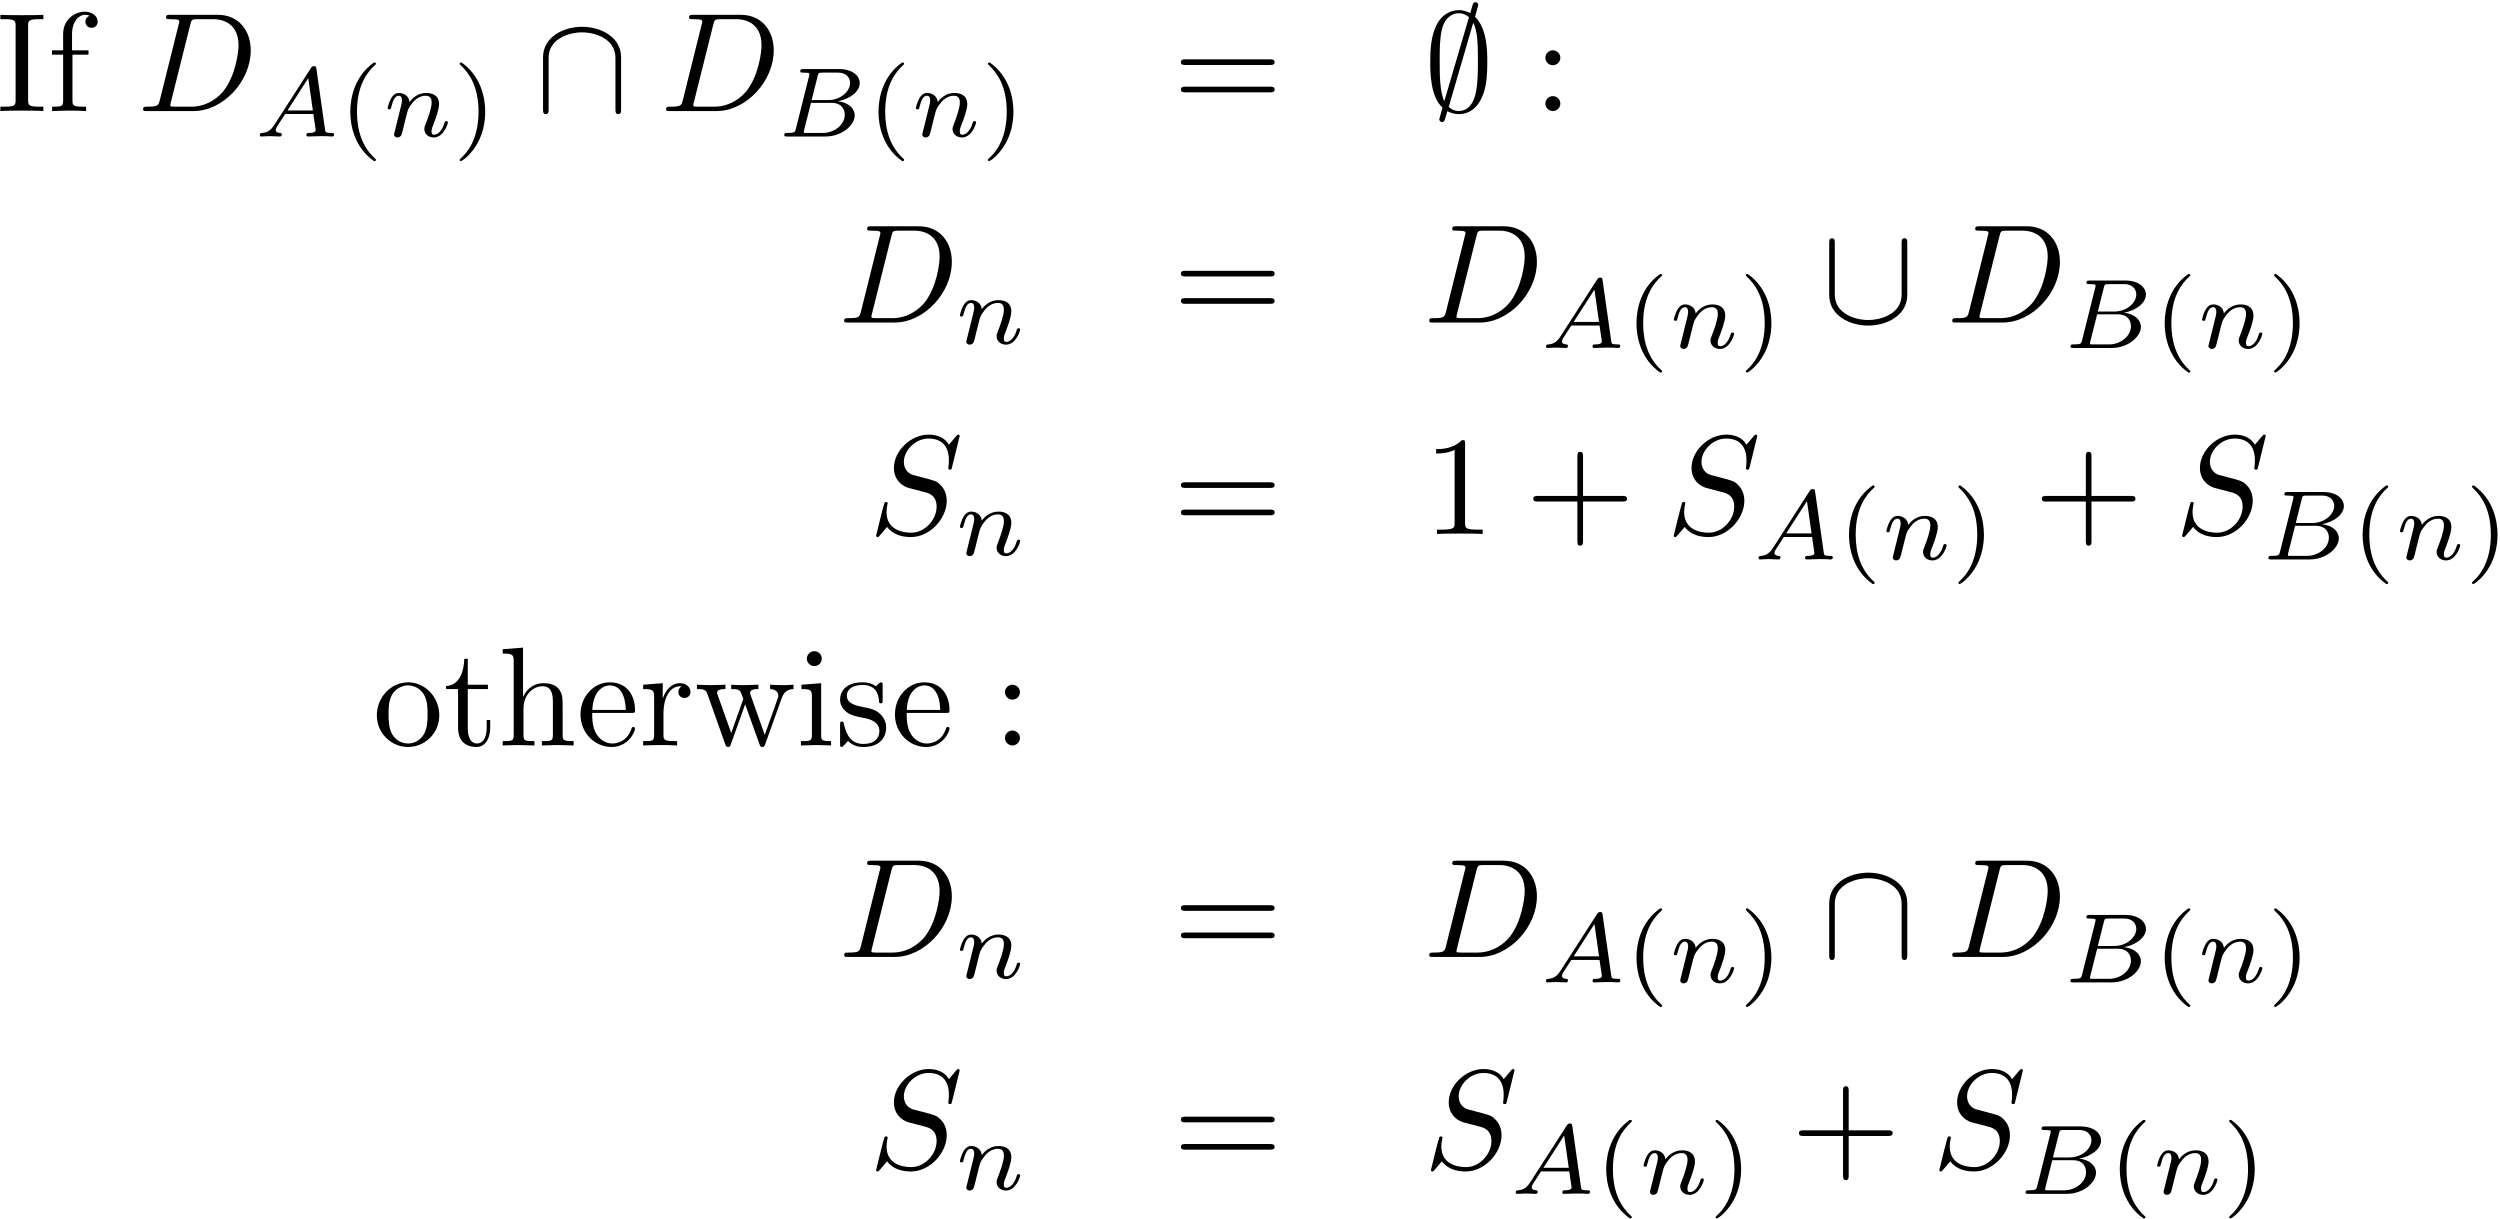 <?xml version="1.0" encoding="UTF-8"?>
<svg xmlns="http://www.w3.org/2000/svg" xmlns:xlink="http://www.w3.org/1999/xlink" width="636pt" height="310pt" viewBox="0 0 636 310" version="1.1"><!--latexit:AAAFnXjadVRdTFxFFD537kAp7cLy2x/acoXtSotWKGIR+8MCha7Agu4CCyzdzt6d
3b1w/3rvrO26IZ0XefHFmEaNMdquTyRGTeNfSGN80hcT08KTvhmfjE++NJqmcfZH
RUPn5t575sx3zpk53zmTsHXNZT092xKScVXNVSfiY5Yd9VmJFaoyN+p7hTquZpkL
PuKoGU3M7lXviTiWxbj0iVfZW9vpO+5/suvEye6nnu57dvCFkdEXp16anYvFk5lV
3TBnfWZW17f27ffUHexYDIVPVfzOC3GV5tw5n6oT192o9zY0NjW3tB7g+/h+3sIP
8EP8MD/Cj/JjG4cOtx05eqxdeYIjLnPMq3g138Nr+F5ey9tnmcZ0uuhaWUelEXqd
RW2HEiOh07i3PkHU1bRjZc3kiKVbzqxa/EaShNGIYSVpNEFcqmsmXTZI2tRSmkqY
OOrM1inPMz29p2OhcIAxR0tkGXWjoXBYyGaa1/Fm7ol7H8USNK2ZeXrVJI5DcifX
amNGwrqeD6aUNWU0ng90mSfWlJhK7OJsuDTzK+fEG6OGzXIuZcpgLFY7GjcV/zn/
TpPsDhOBCBcRJctepVsJ/40ry/+gytEtlqHONc2la8qg4vcruwcgjwvweO/UTO48
a5HS/jPP336Oe28P8HreNBcKj1km2z57znP+wlBgWMzD2qtU/ELEoCJ9qTGdpN3O
oS4oDd7AG73euSnLJKp1/+LY+KVouRaou1gWTGFXuBSsOBYepku1I7ATk4XJoKBn
VFOLhBEnJ5ShmcJ0MO5t3MFaskzZrsoyyZESna1x7/1Y0lKzBjVZKfZSb4/NlvPE
YZqqU0Ft1qW2qCaSpktCLG7NXc6X6mlNOS40SSVlOeI1mVLS7rTIE8N1c0ZCIA3C
Mu7/14rK3daWsiw1sJzXTFts21TLgVJZXWGWwnI2VZKaIxKi54RAVEcTe1XUDHGI
ykTT1m7NRz0Li0ui1eYzGqMiX6UuCAvvdLgXvDI/KNK2fLlwOThfWdu6EvWQxNJs
KPzy+PBYjyIe8EoC56GpdLFnmWZQ3tYZ+Hx7826+Y0LYayuFlSJHo6KrvKgTKqNz
aLgsCIhlf2hPCmqaQuGpLCOiN/8lrhGk9VuiVUPhCZqjyUDlkoEaaIBWaIcuOA39
MAhnIQ4UdLgGN2Ad3oA34Sa8Be/Au/AevA+3oAAfwcfwKdyBz+AL+Ao24S58Dd/A
t3APfoTf4Hd4AA+lKqlJapbapC6pV+qT+qUzaABdQAE0gi6icRREM2gBXUFpZKMc
yqM1dAOto9fRTfQBKqANdAd9iTbRd+h79AP6Bf0hgyzuTLla/kn+Wf5VfiD/KT+U
H2EZV+M63ILbcAf2YT/uxn24H5/HI3gMT+FpHMUEp/AK5vi1coaQVMmZC/8Z+O2/
AF0tvrQ=
-->
<defs>
<g>
<symbol overflow="visible" id="glyph0-0">
<path style="stroke:none;" d=""/>
</symbol>
<symbol overflow="visible" id="glyph0-1">
<path style="stroke:none;" d="M 8.062 -21.688 C 8.062 -22.984 8.172 -23.375 11.016 -23.375 L 11.938 -23.375 L 11.938 -24.484 C 10.688 -24.391 7.859 -24.391 6.484 -24.391 C 5.094 -24.391 2.266 -24.391 1 -24.484 L 1 -23.375 L 1.938 -23.375 C 4.766 -23.375 4.875 -22.984 4.875 -21.688 L 4.875 -2.797 C 4.875 -1.5 4.766 -1.109 1.938 -1.109 L 1 -1.109 L 1 0 C 2.266 -0.109 5.094 -0.109 6.453 -0.109 C 7.859 -0.109 10.688 -0.109 11.938 0 L 11.938 -1.109 L 11.016 -1.109 C 8.172 -1.109 8.062 -1.5 8.062 -2.797 Z "/>
</symbol>
<symbol overflow="visible" id="glyph0-2">
<path style="stroke:none;" d="M 6.391 -14.344 L 10.469 -14.344 L 10.469 -15.453 L 6.281 -15.453 L 6.281 -19.609 C 6.281 -22.766 8 -24.484 9.578 -24.484 C 9.688 -24.484 10.219 -24.484 10.75 -24.234 C 10.328 -24.094 9.688 -23.625 9.688 -22.734 C 9.688 -21.906 10.25 -21.188 11.219 -21.188 C 12.266 -21.188 12.797 -21.906 12.797 -22.766 C 12.797 -24.094 11.469 -25.281 9.578 -25.281 C 7.062 -25.281 4.016 -23.375 4.016 -19.578 L 4.016 -15.453 L 1.188 -15.453 L 1.188 -14.344 L 4.016 -14.344 L 4.016 -2.719 C 4.016 -1.109 3.625 -1.109 1.219 -1.109 L 1.219 0 C 2.625 -0.031 4.297 -0.109 5.312 -0.109 C 6.734 -0.109 8.422 -0.109 9.859 0 L 9.859 -1.109 L 9.109 -1.109 C 6.453 -1.109 6.391 -1.5 6.391 -2.797 Z "/>
</symbol>
<symbol overflow="visible" id="glyph0-3">
<path style="stroke:none;" d="M 24.641 -11.719 C 25.172 -11.719 25.859 -11.719 25.859 -12.438 C 25.859 -13.156 25.172 -13.156 24.672 -13.156 L 3.188 -13.156 C 2.688 -13.156 2.016 -13.156 2.016 -12.438 C 2.016 -11.719 2.688 -11.719 3.234 -11.719 Z M 24.672 -4.766 C 25.172 -4.766 25.859 -4.766 25.859 -5.484 C 25.859 -6.203 25.172 -6.203 24.641 -6.203 L 3.234 -6.203 C 2.688 -6.203 2.016 -6.203 2.016 -5.484 C 2.016 -4.766 2.688 -4.766 3.188 -4.766 Z "/>
</symbol>
<symbol overflow="visible" id="glyph0-4">
<path style="stroke:none;" d="M 6.891 -13.562 C 6.891 -14.594 6.031 -15.453 4.984 -15.453 C 3.938 -15.453 3.078 -14.594 3.078 -13.562 C 3.078 -12.516 3.938 -11.656 4.984 -11.656 C 6.031 -11.656 6.891 -12.516 6.891 -13.562 Z M 6.891 -1.906 C 6.891 -2.938 6.031 -3.797 4.984 -3.797 C 3.938 -3.797 3.078 -2.938 3.078 -1.906 C 3.078 -0.859 3.938 0 4.984 0 C 6.031 0 6.891 -0.859 6.891 -1.906 Z "/>
</symbol>
<symbol overflow="visible" id="glyph0-5">
<path style="stroke:none;" d="M 10.547 -22.953 C 10.547 -23.812 10.547 -23.875 9.719 -23.875 C 7.5 -21.594 4.344 -21.594 3.188 -21.594 L 3.188 -20.469 C 3.906 -20.469 6.031 -20.469 7.891 -21.406 L 7.891 -2.828 C 7.891 -1.547 7.781 -1.109 4.547 -1.109 L 3.406 -1.109 L 3.406 0 C 4.656 -0.109 7.781 -0.109 9.219 -0.109 C 10.656 -0.109 13.766 -0.109 15.031 0 L 15.031 -1.109 L 13.875 -1.109 C 10.656 -1.109 10.547 -1.5 10.547 -2.828 Z "/>
</symbol>
<symbol overflow="visible" id="glyph0-6">
<path style="stroke:none;" d="M 14.672 -8.25 L 24.672 -8.25 C 25.172 -8.25 25.859 -8.25 25.859 -8.969 C 25.859 -9.688 25.172 -9.688 24.672 -9.688 L 14.672 -9.688 L 14.672 -19.719 C 14.672 -20.219 14.672 -20.906 13.953 -20.906 C 13.234 -20.906 13.234 -20.219 13.234 -19.719 L 13.234 -9.688 L 3.188 -9.688 C 2.688 -9.688 2.016 -9.688 2.016 -8.969 C 2.016 -8.25 2.688 -8.25 3.188 -8.25 L 13.234 -8.25 L 13.234 1.797 C 13.234 2.297 13.234 2.969 13.953 2.969 C 14.672 2.969 14.672 2.297 14.672 1.797 Z "/>
</symbol>
<symbol overflow="visible" id="glyph0-7">
<path style="stroke:none;" d="M 16.891 -7.672 C 16.891 -12.266 13.297 -16.062 8.969 -16.062 C 4.484 -16.062 1 -12.156 1 -7.672 C 1 -3.047 4.734 0.391 8.922 0.391 C 13.266 0.391 16.891 -3.125 16.891 -7.672 Z M 8.969 -0.5 C 7.422 -0.5 5.844 -1.25 4.875 -2.906 C 3.984 -4.484 3.984 -6.672 3.984 -7.953 C 3.984 -9.359 3.984 -11.297 4.844 -12.875 C 5.812 -14.516 7.5 -15.281 8.922 -15.281 C 10.5 -15.281 12.047 -14.484 12.984 -12.938 C 13.906 -11.406 13.906 -9.328 13.906 -7.953 C 13.906 -6.672 13.906 -4.734 13.125 -3.156 C 12.328 -1.547 10.75 -0.5 8.969 -0.5 Z "/>
</symbol>
<symbol overflow="visible" id="glyph0-8">
<path style="stroke:none;" d="M 6.203 -14.344 L 11.328 -14.344 L 11.328 -15.453 L 6.203 -15.453 L 6.203 -22.047 L 5.312 -22.047 C 5.266 -19.109 4.203 -15.281 0.688 -15.125 L 0.688 -14.344 L 3.734 -14.344 L 3.734 -4.453 C 3.734 -0.031 7.062 0.391 8.359 0.391 C 10.906 0.391 11.906 -2.156 11.906 -4.453 L 11.906 -6.484 L 11.016 -6.484 L 11.016 -4.516 C 11.016 -1.859 9.938 -0.5 8.609 -0.5 C 6.203 -0.5 6.203 -3.766 6.203 -4.375 Z "/>
</symbol>
<symbol overflow="visible" id="glyph0-9">
<path style="stroke:none;" d="M 16.391 -9.031 C 16.391 -12.125 16.391 -13.234 15.281 -14.516 C 14.781 -15.125 13.594 -15.844 11.516 -15.844 C 8.5 -15.844 6.922 -13.703 6.344 -12.406 L 6.312 -12.406 L 6.312 -24.891 L 1.141 -24.484 L 1.141 -23.375 C 3.656 -23.375 3.938 -23.125 3.938 -21.375 L 3.938 -2.719 C 3.938 -1.109 3.547 -1.109 1.141 -1.109 L 1.141 0 C 2.406 -0.031 4.234 -0.109 5.203 -0.109 C 6.125 -0.109 8 -0.031 9.219 0 L 9.219 -1.109 C 6.812 -1.109 6.422 -1.109 6.422 -2.719 L 6.422 -9.328 C 6.422 -13.047 8.969 -15.062 11.266 -15.062 C 13.516 -15.062 13.906 -13.125 13.906 -11.078 L 13.906 -2.719 C 13.906 -1.109 13.516 -1.109 11.109 -1.109 L 11.109 0 C 12.375 -0.031 14.203 -0.109 15.172 -0.109 C 16.094 -0.109 17.969 -0.031 19.188 0 L 19.188 -1.109 C 17.312 -1.109 16.422 -1.109 16.391 -2.188 Z "/>
</symbol>
<symbol overflow="visible" id="glyph0-10">
<path style="stroke:none;" d="M 13.984 -8.281 C 14.781 -8.281 14.875 -8.281 14.875 -9.031 C 14.875 -12.594 12.938 -16.062 8.469 -16.062 C 4.297 -16.062 1 -12.375 1 -7.891 C 1 -3.078 4.766 0.391 8.891 0.391 C 13.266 0.391 14.875 -3.578 14.875 -4.266 C 14.875 -4.625 14.594 -4.703 14.422 -4.703 C 14.094 -4.703 14.016 -4.484 13.953 -4.203 C 12.688 -0.5 9.469 -0.5 9.109 -0.5 C 7.312 -0.5 5.875 -1.578 5.062 -2.906 C 3.984 -4.625 3.984 -7 3.984 -8.281 Z M 4.016 -9.031 C 4.234 -14.375 7.25 -15.281 8.469 -15.281 C 12.156 -15.281 12.516 -10.438 12.516 -9.031 Z "/>
</symbol>
<symbol overflow="visible" id="glyph0-11">
<path style="stroke:none;" d="M 6.172 -2.797 L 6.172 -8.312 C 6.172 -11.875 7.672 -15.062 10.406 -15.062 C 10.656 -15.062 10.719 -15.062 10.797 -15.031 C 10.688 -14.984 9.969 -14.562 9.969 -13.625 C 9.969 -12.625 10.719 -12.078 11.516 -12.078 C 12.156 -12.078 13.047 -12.516 13.047 -13.656 C 13.047 -14.812 11.938 -15.844 10.406 -15.844 C 7.781 -15.844 6.484 -13.453 5.984 -11.906 L 5.984 -15.844 L 1 -15.453 L 1 -14.344 C 3.516 -14.344 3.797 -14.094 3.797 -12.328 L 3.797 -2.719 C 3.797 -1.109 3.406 -1.109 1 -1.109 L 1 0 C 2.406 -0.031 4.094 -0.109 5.094 -0.109 C 6.531 -0.109 8.219 -0.109 9.641 0 L 9.641 -1.109 L 8.891 -1.109 C 6.234 -1.109 6.172 -1.5 6.172 -2.797 Z "/>
</symbol>
<symbol overflow="visible" id="glyph0-12">
<path style="stroke:none;" d="M 22.203 -12.047 C 22.844 -13.844 23.953 -14.312 25.203 -14.344 L 25.203 -15.453 C 24.422 -15.391 23.375 -15.344 22.594 -15.344 C 21.547 -15.344 19.938 -15.422 19.25 -15.453 L 19.25 -14.344 C 20.547 -14.312 21.344 -13.656 21.344 -12.625 C 21.344 -12.406 21.344 -12.328 21.156 -11.875 L 17.891 -2.688 L 14.344 -12.688 C 14.203 -13.125 14.172 -13.203 14.172 -13.375 C 14.172 -14.344 15.562 -14.344 16.281 -14.344 L 16.281 -15.453 C 15.234 -15.422 13.406 -15.344 12.547 -15.344 C 11.469 -15.344 10.438 -15.391 9.359 -15.453 L 9.359 -14.344 C 10.688 -14.344 11.266 -14.266 11.625 -13.812 C 11.797 -13.594 12.188 -12.516 12.438 -11.828 L 9.359 -3.156 L 5.953 -12.734 C 5.766 -13.156 5.766 -13.234 5.766 -13.375 C 5.766 -14.344 7.172 -14.344 7.891 -14.344 L 7.891 -15.453 C 6.812 -15.422 4.812 -15.344 3.984 -15.344 C 3.844 -15.344 1.938 -15.391 0.641 -15.453 L 0.641 -14.344 C 2.438 -14.344 2.875 -14.234 3.297 -13.094 L 7.812 -0.391 C 8 0.109 8.109 0.391 8.578 0.391 C 9.031 0.391 9.109 0.172 9.281 -0.328 L 12.906 -10.469 L 16.562 -0.281 C 16.703 0.109 16.812 0.391 17.281 0.391 C 17.75 0.391 17.859 0.078 18 -0.281 Z "/>
</symbol>
<symbol overflow="visible" id="glyph0-13">
<path style="stroke:none;" d="M 6.344 -15.844 L 1.328 -15.453 L 1.328 -14.344 C 3.656 -14.344 3.984 -14.125 3.984 -12.375 L 3.984 -2.719 C 3.984 -1.109 3.578 -1.109 1.188 -1.109 L 1.188 0 C 2.328 -0.031 4.266 -0.109 5.125 -0.109 C 6.391 -0.109 7.641 -0.031 8.859 0 L 8.859 -1.109 C 6.484 -1.109 6.344 -1.297 6.344 -2.688 Z M 6.484 -22.094 C 6.484 -23.234 5.594 -23.984 4.594 -23.984 C 3.484 -23.984 2.688 -23.016 2.688 -22.094 C 2.688 -21.125 3.484 -20.188 4.594 -20.188 C 5.594 -20.188 6.484 -20.938 6.484 -22.094 Z "/>
</symbol>
<symbol overflow="visible" id="glyph0-14">
<path style="stroke:none;" d="M 7.453 -6.953 C 8.25 -6.812 11.188 -6.234 11.188 -3.656 C 11.188 -1.828 9.938 -0.391 7.141 -0.391 C 4.125 -0.391 2.828 -2.438 2.156 -5.484 C 2.047 -5.953 2.016 -6.094 1.656 -6.094 C 1.188 -6.094 1.188 -5.844 1.188 -5.203 L 1.188 -0.469 C 1.188 0.141 1.188 0.391 1.578 0.391 C 1.75 0.391 1.797 0.359 2.469 -0.328 C 2.547 -0.391 2.547 -0.469 3.188 -1.141 C 4.766 0.359 6.391 0.391 7.141 0.391 C 11.266 0.391 12.906 -2.016 12.906 -4.594 C 12.906 -6.484 11.828 -7.562 11.406 -8 C 10.219 -9.141 8.828 -9.438 7.312 -9.719 C 5.312 -10.109 2.906 -10.578 2.906 -12.656 C 2.906 -13.906 3.844 -15.391 6.922 -15.391 C 10.859 -15.391 11.047 -12.156 11.109 -11.047 C 11.156 -10.719 11.469 -10.719 11.547 -10.719 C 12.016 -10.719 12.016 -10.906 12.016 -11.578 L 12.016 -15.203 C 12.016 -15.812 12.016 -16.062 11.625 -16.062 C 11.438 -16.062 11.375 -16.062 10.906 -15.641 C 10.797 -15.484 10.438 -15.172 10.297 -15.062 C 8.922 -16.062 7.453 -16.062 6.922 -16.062 C 2.547 -16.062 1.188 -13.656 1.188 -11.656 C 1.188 -10.406 1.75 -9.391 2.719 -8.609 C 3.875 -7.672 4.875 -7.453 7.453 -6.953 Z "/>
</symbol>
<symbol overflow="visible" id="glyph1-0">
<path style="stroke:none;" d=""/>
</symbol>
<symbol overflow="visible" id="glyph1-1">
<path style="stroke:none;" d="M 5.703 -2.797 C 5.344 -1.406 5.266 -1.109 2.438 -1.109 C 1.828 -1.109 1.438 -1.109 1.438 -0.438 C 1.438 0 1.75 0 2.438 0 L 14.312 0 C 21.766 0 28.828 -7.562 28.828 -15.422 C 28.828 -20.469 25.781 -24.484 20.406 -24.484 L 8.359 -24.484 C 7.672 -24.484 7.281 -24.484 7.281 -23.812 C 7.281 -23.375 7.609 -23.375 8.312 -23.375 C 8.781 -23.375 9.438 -23.344 9.859 -23.312 C 10.438 -23.234 10.656 -23.125 10.656 -22.734 C 10.656 -22.594 10.609 -22.484 10.5 -22.047 Z M 13.453 -22.016 C 13.766 -23.266 13.844 -23.375 15.391 -23.375 L 19.219 -23.375 C 22.734 -23.375 25.719 -21.484 25.719 -16.75 C 25.719 -14.984 25 -9.109 21.953 -5.156 C 20.906 -3.844 18.078 -1.109 13.656 -1.109 L 9.609 -1.109 C 9.109 -1.109 9.031 -1.109 8.828 -1.141 C 8.469 -1.188 8.359 -1.219 8.359 -1.5 C 8.359 -1.609 8.359 -1.688 8.531 -2.328 Z "/>
</symbol>
<symbol overflow="visible" id="glyph1-2">
<path style="stroke:none;" d="M 23.125 -24.922 C 23.125 -25.031 23.062 -25.281 22.734 -25.281 C 22.562 -25.281 22.516 -25.25 22.094 -24.75 L 20.375 -22.703 C 19.438 -24.391 17.578 -25.281 15.234 -25.281 C 10.688 -25.281 6.391 -21.156 6.391 -16.812 C 6.391 -13.906 8.281 -12.266 10.109 -11.719 L 13.953 -10.719 C 15.281 -10.406 17.25 -9.859 17.25 -6.922 C 17.25 -3.688 14.312 -0.328 10.797 -0.328 C 8.5 -0.328 4.516 -1.109 4.516 -5.562 C 4.516 -6.422 4.703 -7.281 4.734 -7.5 C 4.766 -7.641 4.812 -7.672 4.812 -7.75 C 4.812 -8.109 4.547 -8.141 4.375 -8.141 C 4.203 -8.141 4.125 -8.109 4.016 -8 C 3.875 -7.859 1.859 0.328 1.859 0.438 C 1.859 0.641 2.047 0.781 2.266 0.781 C 2.438 0.781 2.469 0.75 2.906 0.25 L 4.656 -1.797 C 6.203 0.281 8.641 0.781 10.719 0.781 C 15.594 0.781 19.828 -3.984 19.828 -8.422 C 19.828 -10.906 18.609 -12.125 18.078 -12.625 C 17.25 -13.453 16.703 -13.594 13.516 -14.422 C 12.734 -14.625 11.438 -14.984 11.109 -15.062 C 10.141 -15.391 8.922 -16.422 8.922 -18.328 C 8.922 -21.234 11.797 -24.281 15.203 -24.281 C 18.188 -24.281 20.375 -22.734 20.375 -18.719 C 20.375 -17.578 20.219 -16.922 20.219 -16.703 C 20.219 -16.672 20.219 -16.359 20.656 -16.359 C 21.016 -16.359 21.047 -16.453 21.188 -17.062 Z "/>
</symbol>
<symbol overflow="visible" id="glyph2-0">
<path style="stroke:none;" d=""/>
</symbol>
<symbol overflow="visible" id="glyph2-1">
<path style="stroke:none;" d="M 5.172 -3.016 C 4.297 -1.656 3.484 -1 2.016 -0.906 C 1.75 -0.875 1.438 -0.875 1.438 -0.375 C 1.438 -0.094 1.656 0 1.781 0 C 2.438 0 3.266 -0.094 3.938 -0.094 C 4.75 -0.094 5.781 0 6.531 0 C 6.656 0 7.031 0 7.031 -0.547 C 7.031 -0.875 6.703 -0.906 6.609 -0.906 C 6.406 -0.922 5.5 -0.984 5.5 -1.656 C 5.5 -1.953 5.75 -2.391 5.875 -2.609 C 6 -2.812 7.188 -4.594 7.891 -5.719 L 15.062 -5.719 L 15.672 -1.562 C 15.562 -1.312 15.422 -0.906 13.938 -0.906 C 13.641 -0.906 13.281 -0.906 13.281 -0.344 C 13.281 -0.25 13.359 0 13.688 0 C 14.406 0 16.203 -0.094 16.922 -0.094 C 17.375 -0.094 17.953 -0.078 18.406 -0.078 C 18.859 -0.047 19.391 0 19.844 0 C 20.156 0 20.344 -0.203 20.344 -0.531 C 20.344 -0.906 20.031 -0.906 19.641 -0.906 C 18.172 -0.906 18.125 -1.109 18.047 -1.703 L 15.844 -17.203 C 15.766 -17.734 15.719 -17.906 15.234 -17.906 C 14.766 -17.906 14.609 -17.672 14.391 -17.328 Z M 8.484 -6.625 L 13.766 -14.844 L 14.938 -6.625 Z "/>
</symbol>
<symbol overflow="visible" id="glyph2-2">
<path style="stroke:none;" d="M 3.062 -1.578 C 2.969 -1.25 2.812 -0.625 2.812 -0.547 C 2.812 0 3.266 0.25 3.672 0.25 C 4.125 0.25 4.516 -0.078 4.641 -0.297 C 4.766 -0.531 4.969 -1.328 5.094 -1.859 C 5.219 -2.328 5.5 -3.484 5.656 -4.125 C 5.797 -4.672 5.953 -5.219 6.078 -5.797 C 6.359 -6.828 6.406 -7.031 7.125 -8.062 C 7.828 -9.062 9.016 -10.375 10.891 -10.375 C 12.359 -10.375 12.375 -9.094 12.375 -8.609 C 12.375 -7.109 11.297 -4.312 10.891 -3.266 C 10.625 -2.562 10.516 -2.328 10.516 -1.906 C 10.516 -0.578 11.625 0.25 12.906 0.25 C 15.422 0.25 16.516 -3.219 16.516 -3.594 C 16.516 -3.922 16.203 -3.922 16.125 -3.922 C 15.766 -3.922 15.75 -3.766 15.641 -3.484 C 15.062 -1.484 13.984 -0.453 12.984 -0.453 C 12.453 -0.453 12.359 -0.797 12.359 -1.328 C 12.359 -1.906 12.484 -2.234 12.938 -3.359 C 13.234 -4.141 14.266 -6.797 14.266 -8.203 C 14.266 -10.641 12.328 -11.078 11 -11.078 C 8.906 -11.078 7.5 -9.797 6.75 -8.781 C 6.578 -10.516 5.094 -11.078 4.062 -11.078 C 2.984 -11.078 2.406 -10.297 2.078 -9.719 C 1.531 -8.781 1.188 -7.359 1.188 -7.234 C 1.188 -6.906 1.531 -6.906 1.609 -6.906 C 1.953 -6.906 1.984 -6.984 2.156 -7.656 C 2.531 -9.141 3.016 -10.375 4 -10.375 C 4.641 -10.375 4.828 -9.812 4.828 -9.141 C 4.828 -8.656 4.594 -7.734 4.422 -7.062 C 4.25 -6.375 4 -5.344 3.859 -4.797 Z "/>
</symbol>
<symbol overflow="visible" id="glyph2-3">
<path style="stroke:none;" d="M 4.766 -1.953 C 4.547 -1.109 4.5 -0.906 2.562 -0.906 C 2.141 -0.906 1.812 -0.906 1.812 -0.375 C 1.812 0 2.109 0 2.562 0 L 12.281 0 C 16.5 0 19.734 -2.891 19.734 -5.375 C 19.734 -7.156 18.109 -8.688 15.438 -8.969 C 18.484 -9.516 21.016 -11.422 21.016 -13.578 C 21.016 -15.5 19.078 -17.156 15.812 -17.156 L 6.672 -17.156 C 6.203 -17.156 5.875 -17.156 5.875 -16.594 C 5.875 -16.25 6.172 -16.25 6.672 -16.25 C 6.703 -16.25 7.188 -16.25 7.641 -16.203 C 8.156 -16.141 8.203 -16.094 8.203 -15.844 C 8.203 -15.797 8.203 -15.672 8.109 -15.297 Z M 8.781 -9.266 L 10.312 -15.391 C 10.516 -16.172 10.547 -16.25 11.594 -16.25 L 15.422 -16.25 C 17.984 -16.25 18.562 -14.562 18.562 -13.609 C 18.562 -11.578 16.266 -9.266 12.906 -9.266 Z M 7.578 -0.906 C 6.797 -0.906 6.781 -0.922 6.781 -1.156 C 6.781 -1.188 6.781 -1.312 6.875 -1.688 L 8.609 -8.562 L 13.938 -8.562 C 16.297 -8.562 17.203 -7 17.203 -5.547 C 17.203 -3.062 14.656 -0.906 11.625 -0.906 Z "/>
</symbol>
<symbol overflow="visible" id="glyph3-0">
<path style="stroke:none;" d=""/>
</symbol>
<symbol overflow="visible" id="glyph3-1">
<path style="stroke:none;" d="M 8.906 -18.828 C 4.141 -15.469 2.891 -10.141 2.891 -6.297 C 2.891 -2.766 3.938 2.734 8.906 6.25 C 9.109 6.25 9.422 6.25 9.422 5.953 C 9.422 5.797 9.344 5.75 9.172 5.578 C 5.828 2.562 4.594 -1.703 4.594 -6.281 C 4.594 -13.062 7.188 -16.375 9.234 -18.234 C 9.344 -18.328 9.422 -18.406 9.422 -18.531 C 9.422 -18.828 9.109 -18.828 8.906 -18.828 Z "/>
</symbol>
<symbol overflow="visible" id="glyph3-2">
<path style="stroke:none;" d="M 2.266 -18.828 C 2.078 -18.828 1.781 -18.828 1.781 -18.531 C 1.781 -18.406 1.859 -18.328 2.016 -18.156 C 4.172 -16.172 6.578 -12.781 6.578 -6.297 C 6.578 -1.047 4.953 2.906 2.234 5.375 C 1.812 5.797 1.781 5.828 1.781 5.953 C 1.781 6.078 1.859 6.25 2.109 6.25 C 2.406 6.25 4.797 4.594 6.453 1.453 C 7.562 -0.625 8.281 -3.344 8.281 -6.281 C 8.281 -9.812 7.234 -15.312 2.266 -18.828 Z "/>
</symbol>
<symbol overflow="visible" id="glyph4-0">
<path style="stroke:none;" d=""/>
</symbol>
<symbol overflow="visible" id="glyph4-1">
<path style="stroke:none;" d="M 21.875 -13.656 C 21.875 -18.891 16.641 -21.438 11.938 -21.438 C 7.25 -21.438 2.016 -18.859 2.016 -13.656 L 2.016 -0.391 C 2.016 0.109 2.016 0.781 2.719 0.781 C 3.438 0.781 3.438 0.109 3.438 -0.391 L 3.438 -13.562 C 3.438 -18.328 8.5 -20.016 11.938 -20.016 C 15.344 -20.016 20.438 -18.359 20.438 -13.562 L 20.438 -0.391 C 20.438 0.109 20.438 0.781 21.156 0.781 C 21.875 0.781 21.875 0.109 21.875 -0.391 Z "/>
</symbol>
<symbol overflow="visible" id="glyph4-2">
<path style="stroke:none;" d="M 13.734 -26.328 C 13.734 -26.359 13.906 -26.938 13.906 -26.969 C 13.906 -27.359 13.594 -27.688 13.203 -27.688 C 12.656 -27.688 12.547 -27.328 12.328 -26.531 C 12.297 -26.422 11.938 -25.141 11.875 -24.922 C 11.438 -25.141 10.297 -25.672 8.969 -25.672 C 6.922 -25.672 4.594 -24.594 3.266 -21.844 C 1.859 -18.938 1.688 -15.703 1.688 -12.375 C 1.688 -10.188 1.688 -3.578 4.812 -0.891 C 4.125 1.547 3.984 2.016 3.984 2.078 C 3.984 2.469 4.297 2.797 4.703 2.797 C 5.234 2.797 5.344 2.438 5.562 1.656 C 5.594 1.547 5.953 0.25 6.031 0.031 C 6.891 0.5 7.953 0.781 8.922 0.781 C 12.938 0.781 14.516 -2.578 15.172 -4.297 C 16.094 -6.812 16.203 -9.797 16.203 -12.375 C 16.203 -15.312 16.172 -20.938 13.094 -23.984 Z M 5.266 -2.516 C 4.094 -4.984 4.094 -9.391 4.094 -12.797 C 4.094 -15.703 4.094 -18.188 4.594 -20.469 C 5.266 -23.812 7.344 -24.891 8.969 -24.891 C 9.688 -24.891 10.609 -24.672 11.547 -23.875 Z M 12.625 -22.453 C 13.812 -20.375 13.812 -16.203 13.812 -12.797 C 13.812 -10.188 13.812 -7.531 13.375 -5.125 C 12.734 -1.359 10.828 0 8.922 0 C 8.109 0 7.25 -0.281 6.391 -1.047 Z "/>
</symbol>
<symbol overflow="visible" id="glyph4-3">
<path style="stroke:none;" d="M 21.875 -20.266 C 21.875 -20.766 21.875 -21.438 21.156 -21.438 C 20.438 -21.438 20.438 -20.766 20.438 -20.266 L 20.438 -7.094 C 20.438 -2.328 15.391 -0.641 11.938 -0.641 C 8.531 -0.641 3.438 -2.297 3.438 -7.094 L 3.438 -20.266 C 3.438 -20.766 3.438 -21.438 2.719 -21.438 C 2.016 -21.438 2.016 -20.766 2.016 -20.266 L 2.016 -7 C 2.016 -1.75 7.25 0.781 11.938 0.781 C 16.641 0.781 21.875 -1.797 21.875 -7 Z "/>
</symbol>
</g>
</defs>
<g id="surface1">
<g style="fill:rgb(0%,0%,0%);fill-opacity:1;">
  <use xlink:href="#glyph0-1" x="-0.907" y="28.251"/>
  <use xlink:href="#glyph0-2" x="12.044" y="28.251"/>
</g>
<g style="fill:rgb(0%,0%,0%);fill-opacity:1;">
  <use xlink:href="#glyph1-1" x="34.96" y="28.251"/>
</g>
<g style="fill:rgb(0%,0%,0%);fill-opacity:1;">
  <use xlink:href="#glyph2-1" x="64.653" y="34.728"/>
</g>
<g style="fill:rgb(0%,0%,0%);fill-opacity:1;">
  <use xlink:href="#glyph3-1" x="86.224" y="34.728"/>
</g>
<g style="fill:rgb(0%,0%,0%);fill-opacity:1;">
  <use xlink:href="#glyph2-2" x="97.431" y="34.728"/>
</g>
<g style="fill:rgb(0%,0%,0%);fill-opacity:1;">
  <use xlink:href="#glyph3-2" x="115.161" y="34.728"/>
</g>
<g style="fill:rgb(0%,0%,0%);fill-opacity:1;">
  <use xlink:href="#glyph4-1" x="136.131" y="28.251"/>
</g>
<g style="fill:rgb(0%,0%,0%);fill-opacity:1;">
  <use xlink:href="#glyph1-1" x="168.012" y="28.251"/>
</g>
<g style="fill:rgb(0%,0%,0%);fill-opacity:1;">
  <use xlink:href="#glyph2-3" x="197.705" y="34.728"/>
</g>
<g style="fill:rgb(0%,0%,0%);fill-opacity:1;">
  <use xlink:href="#glyph3-1" x="220.598" y="34.728"/>
</g>
<g style="fill:rgb(0%,0%,0%);fill-opacity:1;">
  <use xlink:href="#glyph2-2" x="231.808" y="34.728"/>
</g>
<g style="fill:rgb(0%,0%,0%);fill-opacity:1;">
  <use xlink:href="#glyph3-2" x="249.538" y="34.728"/>
</g>
<g style="fill:rgb(0%,0%,0%);fill-opacity:1;">
  <use xlink:href="#glyph0-3" x="298.404" y="28.251"/>
</g>
<g style="fill:rgb(0%,0%,0%);fill-opacity:1;">
  <use xlink:href="#glyph4-2" x="362.164" y="28.251"/>
</g>
<g style="fill:rgb(0%,0%,0%);fill-opacity:1;">
  <use xlink:href="#glyph0-4" x="390.06" y="28.251"/>
</g>
<g style="fill:rgb(0%,0%,0%);fill-opacity:1;">
  <use xlink:href="#glyph1-1" x="213.322" y="82.05"/>
</g>
<g style="fill:rgb(0%,0%,0%);fill-opacity:1;">
  <use xlink:href="#glyph2-2" x="243.015" y="87.432"/>
</g>
<g style="fill:rgb(0%,0%,0%);fill-opacity:1;">
  <use xlink:href="#glyph0-3" x="298.404" y="82.05"/>
</g>
<g style="fill:rgb(0%,0%,0%);fill-opacity:1;">
  <use xlink:href="#glyph1-1" x="362.164" y="82.05"/>
</g>
<g style="fill:rgb(0%,0%,0%);fill-opacity:1;">
  <use xlink:href="#glyph2-1" x="391.857" y="88.526"/>
</g>
<g style="fill:rgb(0%,0%,0%);fill-opacity:1;">
  <use xlink:href="#glyph3-1" x="413.428" y="88.526"/>
</g>
<g style="fill:rgb(0%,0%,0%);fill-opacity:1;">
  <use xlink:href="#glyph2-2" x="424.635" y="88.526"/>
</g>
<g style="fill:rgb(0%,0%,0%);fill-opacity:1;">
  <use xlink:href="#glyph3-2" x="442.365" y="88.526"/>
</g>
<g style="fill:rgb(0%,0%,0%);fill-opacity:1;">
  <use xlink:href="#glyph4-3" x="463.335" y="82.05"/>
</g>
<g style="fill:rgb(0%,0%,0%);fill-opacity:1;">
  <use xlink:href="#glyph1-1" x="495.216" y="82.05"/>
</g>
<g style="fill:rgb(0%,0%,0%);fill-opacity:1;">
  <use xlink:href="#glyph2-3" x="524.909" y="88.526"/>
</g>
<g style="fill:rgb(0%,0%,0%);fill-opacity:1;">
  <use xlink:href="#glyph3-1" x="547.802" y="88.526"/>
</g>
<g style="fill:rgb(0%,0%,0%);fill-opacity:1;">
  <use xlink:href="#glyph2-2" x="559.012" y="88.526"/>
</g>
<g style="fill:rgb(0%,0%,0%);fill-opacity:1;">
  <use xlink:href="#glyph3-2" x="576.738" y="88.526"/>
</g>
<g style="fill:rgb(0%,0%,0%);fill-opacity:1;">
  <use xlink:href="#glyph1-2" x="221.022" y="135.848"/>
</g>
<g style="fill:rgb(0%,0%,0%);fill-opacity:1;">
  <use xlink:href="#glyph2-2" x="243.015" y="141.23"/>
</g>
<g style="fill:rgb(0%,0%,0%);fill-opacity:1;">
  <use xlink:href="#glyph0-3" x="298.404" y="135.848"/>
  <use xlink:href="#glyph0-5" x="362.166" y="135.848"/>
</g>
<g style="fill:rgb(0%,0%,0%);fill-opacity:1;">
  <use xlink:href="#glyph0-6" x="388.053" y="135.848"/>
</g>
<g style="fill:rgb(0%,0%,0%);fill-opacity:1;">
  <use xlink:href="#glyph1-2" x="423.933" y="135.848"/>
</g>
<g style="fill:rgb(0%,0%,0%);fill-opacity:1;">
  <use xlink:href="#glyph2-1" x="445.925" y="142.324"/>
</g>
<g style="fill:rgb(0%,0%,0%);fill-opacity:1;">
  <use xlink:href="#glyph3-1" x="467.493" y="142.324"/>
</g>
<g style="fill:rgb(0%,0%,0%);fill-opacity:1;">
  <use xlink:href="#glyph2-2" x="478.703" y="142.324"/>
</g>
<g style="fill:rgb(0%,0%,0%);fill-opacity:1;">
  <use xlink:href="#glyph3-2" x="496.433" y="142.324"/>
</g>
<g style="fill:rgb(0%,0%,0%);fill-opacity:1;">
  <use xlink:href="#glyph0-6" x="517.403" y="135.848"/>
</g>
<g style="fill:rgb(0%,0%,0%);fill-opacity:1;">
  <use xlink:href="#glyph1-2" x="553.27" y="135.848"/>
</g>
<g style="fill:rgb(0%,0%,0%);fill-opacity:1;">
  <use xlink:href="#glyph2-3" x="575.262" y="142.324"/>
</g>
<g style="fill:rgb(0%,0%,0%);fill-opacity:1;">
  <use xlink:href="#glyph3-1" x="598.155" y="142.324"/>
</g>
<g style="fill:rgb(0%,0%,0%);fill-opacity:1;">
  <use xlink:href="#glyph2-2" x="609.362" y="142.324"/>
</g>
<g style="fill:rgb(0%,0%,0%);fill-opacity:1;">
  <use xlink:href="#glyph3-2" x="627.092" y="142.324"/>
</g>
<g style="fill:rgb(0%,0%,0%);fill-opacity:1;">
  <use xlink:href="#glyph0-7" x="94.868" y="189.646"/>
  <use xlink:href="#glyph0-8" x="112.8" y="189.646"/>
</g>
<g style="fill:rgb(0%,0%,0%);fill-opacity:1;">
  <use xlink:href="#glyph0-9" x="126.748" y="189.646"/>
</g>
<g style="fill:rgb(0%,0%,0%);fill-opacity:1;">
  <use xlink:href="#glyph0-10" x="146.675" y="189.646"/>
</g>
<g style="fill:rgb(0%,0%,0%);fill-opacity:1;">
  <use xlink:href="#glyph0-11" x="162.614" y="189.646"/>
</g>
<g style="fill:rgb(0%,0%,0%);fill-opacity:1;">
  <use xlink:href="#glyph0-12" x="176.662" y="189.646"/>
</g>
<g style="fill:rgb(0%,0%,0%);fill-opacity:1;">
  <use xlink:href="#glyph0-13" x="202.564" y="189.646"/>
</g>
<g style="fill:rgb(0%,0%,0%);fill-opacity:1;">
  <use xlink:href="#glyph0-14" x="212.528" y="189.646"/>
</g>
<g style="fill:rgb(0%,0%,0%);fill-opacity:1;">
  <use xlink:href="#glyph0-10" x="226.673" y="189.646"/>
</g>
<g style="fill:rgb(0%,0%,0%);fill-opacity:1;">
  <use xlink:href="#glyph0-4" x="252.582" y="189.646"/>
</g>
<g style="fill:rgb(0%,0%,0%);fill-opacity:1;">
  <use xlink:href="#glyph1-1" x="213.322" y="243.444"/>
</g>
<g style="fill:rgb(0%,0%,0%);fill-opacity:1;">
  <use xlink:href="#glyph2-2" x="243.015" y="248.827"/>
</g>
<g style="fill:rgb(0%,0%,0%);fill-opacity:1;">
  <use xlink:href="#glyph0-3" x="298.404" y="243.444"/>
</g>
<g style="fill:rgb(0%,0%,0%);fill-opacity:1;">
  <use xlink:href="#glyph1-1" x="362.164" y="243.444"/>
</g>
<g style="fill:rgb(0%,0%,0%);fill-opacity:1;">
  <use xlink:href="#glyph2-1" x="391.857" y="249.921"/>
</g>
<g style="fill:rgb(0%,0%,0%);fill-opacity:1;">
  <use xlink:href="#glyph3-1" x="413.428" y="249.921"/>
</g>
<g style="fill:rgb(0%,0%,0%);fill-opacity:1;">
  <use xlink:href="#glyph2-2" x="424.635" y="249.921"/>
</g>
<g style="fill:rgb(0%,0%,0%);fill-opacity:1;">
  <use xlink:href="#glyph3-2" x="442.365" y="249.921"/>
</g>
<g style="fill:rgb(0%,0%,0%);fill-opacity:1;">
  <use xlink:href="#glyph4-1" x="463.335" y="243.444"/>
</g>
<g style="fill:rgb(0%,0%,0%);fill-opacity:1;">
  <use xlink:href="#glyph1-1" x="495.216" y="243.444"/>
</g>
<g style="fill:rgb(0%,0%,0%);fill-opacity:1;">
  <use xlink:href="#glyph2-3" x="524.909" y="249.921"/>
</g>
<g style="fill:rgb(0%,0%,0%);fill-opacity:1;">
  <use xlink:href="#glyph3-1" x="547.802" y="249.921"/>
</g>
<g style="fill:rgb(0%,0%,0%);fill-opacity:1;">
  <use xlink:href="#glyph2-2" x="559.012" y="249.921"/>
</g>
<g style="fill:rgb(0%,0%,0%);fill-opacity:1;">
  <use xlink:href="#glyph3-2" x="576.742" y="249.921"/>
</g>
<g style="fill:rgb(0%,0%,0%);fill-opacity:1;">
  <use xlink:href="#glyph1-2" x="221.022" y="297.243"/>
</g>
<g style="fill:rgb(0%,0%,0%);fill-opacity:1;">
  <use xlink:href="#glyph2-2" x="243.015" y="302.625"/>
</g>
<g style="fill:rgb(0%,0%,0%);fill-opacity:1;">
  <use xlink:href="#glyph0-3" x="298.404" y="297.243"/>
</g>
<g style="fill:rgb(0%,0%,0%);fill-opacity:1;">
  <use xlink:href="#glyph1-2" x="362.164" y="297.243"/>
</g>
<g style="fill:rgb(0%,0%,0%);fill-opacity:1;">
  <use xlink:href="#glyph2-1" x="384.156" y="303.72"/>
</g>
<g style="fill:rgb(0%,0%,0%);fill-opacity:1;">
  <use xlink:href="#glyph3-1" x="405.728" y="303.72"/>
</g>
<g style="fill:rgb(0%,0%,0%);fill-opacity:1;">
  <use xlink:href="#glyph2-2" x="416.934" y="303.72"/>
</g>
<g style="fill:rgb(0%,0%,0%);fill-opacity:1;">
  <use xlink:href="#glyph3-2" x="434.664" y="303.72"/>
</g>
<g style="fill:rgb(0%,0%,0%);fill-opacity:1;">
  <use xlink:href="#glyph0-6" x="455.634" y="297.243"/>
</g>
<g style="fill:rgb(0%,0%,0%);fill-opacity:1;">
  <use xlink:href="#glyph1-2" x="491.501" y="297.243"/>
</g>
<g style="fill:rgb(0%,0%,0%);fill-opacity:1;">
  <use xlink:href="#glyph2-3" x="513.494" y="303.72"/>
</g>
<g style="fill:rgb(0%,0%,0%);fill-opacity:1;">
  <use xlink:href="#glyph3-1" x="536.386" y="303.72"/>
</g>
<g style="fill:rgb(0%,0%,0%);fill-opacity:1;">
  <use xlink:href="#glyph2-2" x="547.593" y="303.72"/>
</g>
<g style="fill:rgb(0%,0%,0%);fill-opacity:1;">
  <use xlink:href="#glyph3-2" x="565.323" y="303.72"/>
</g>
</g>
</svg>
